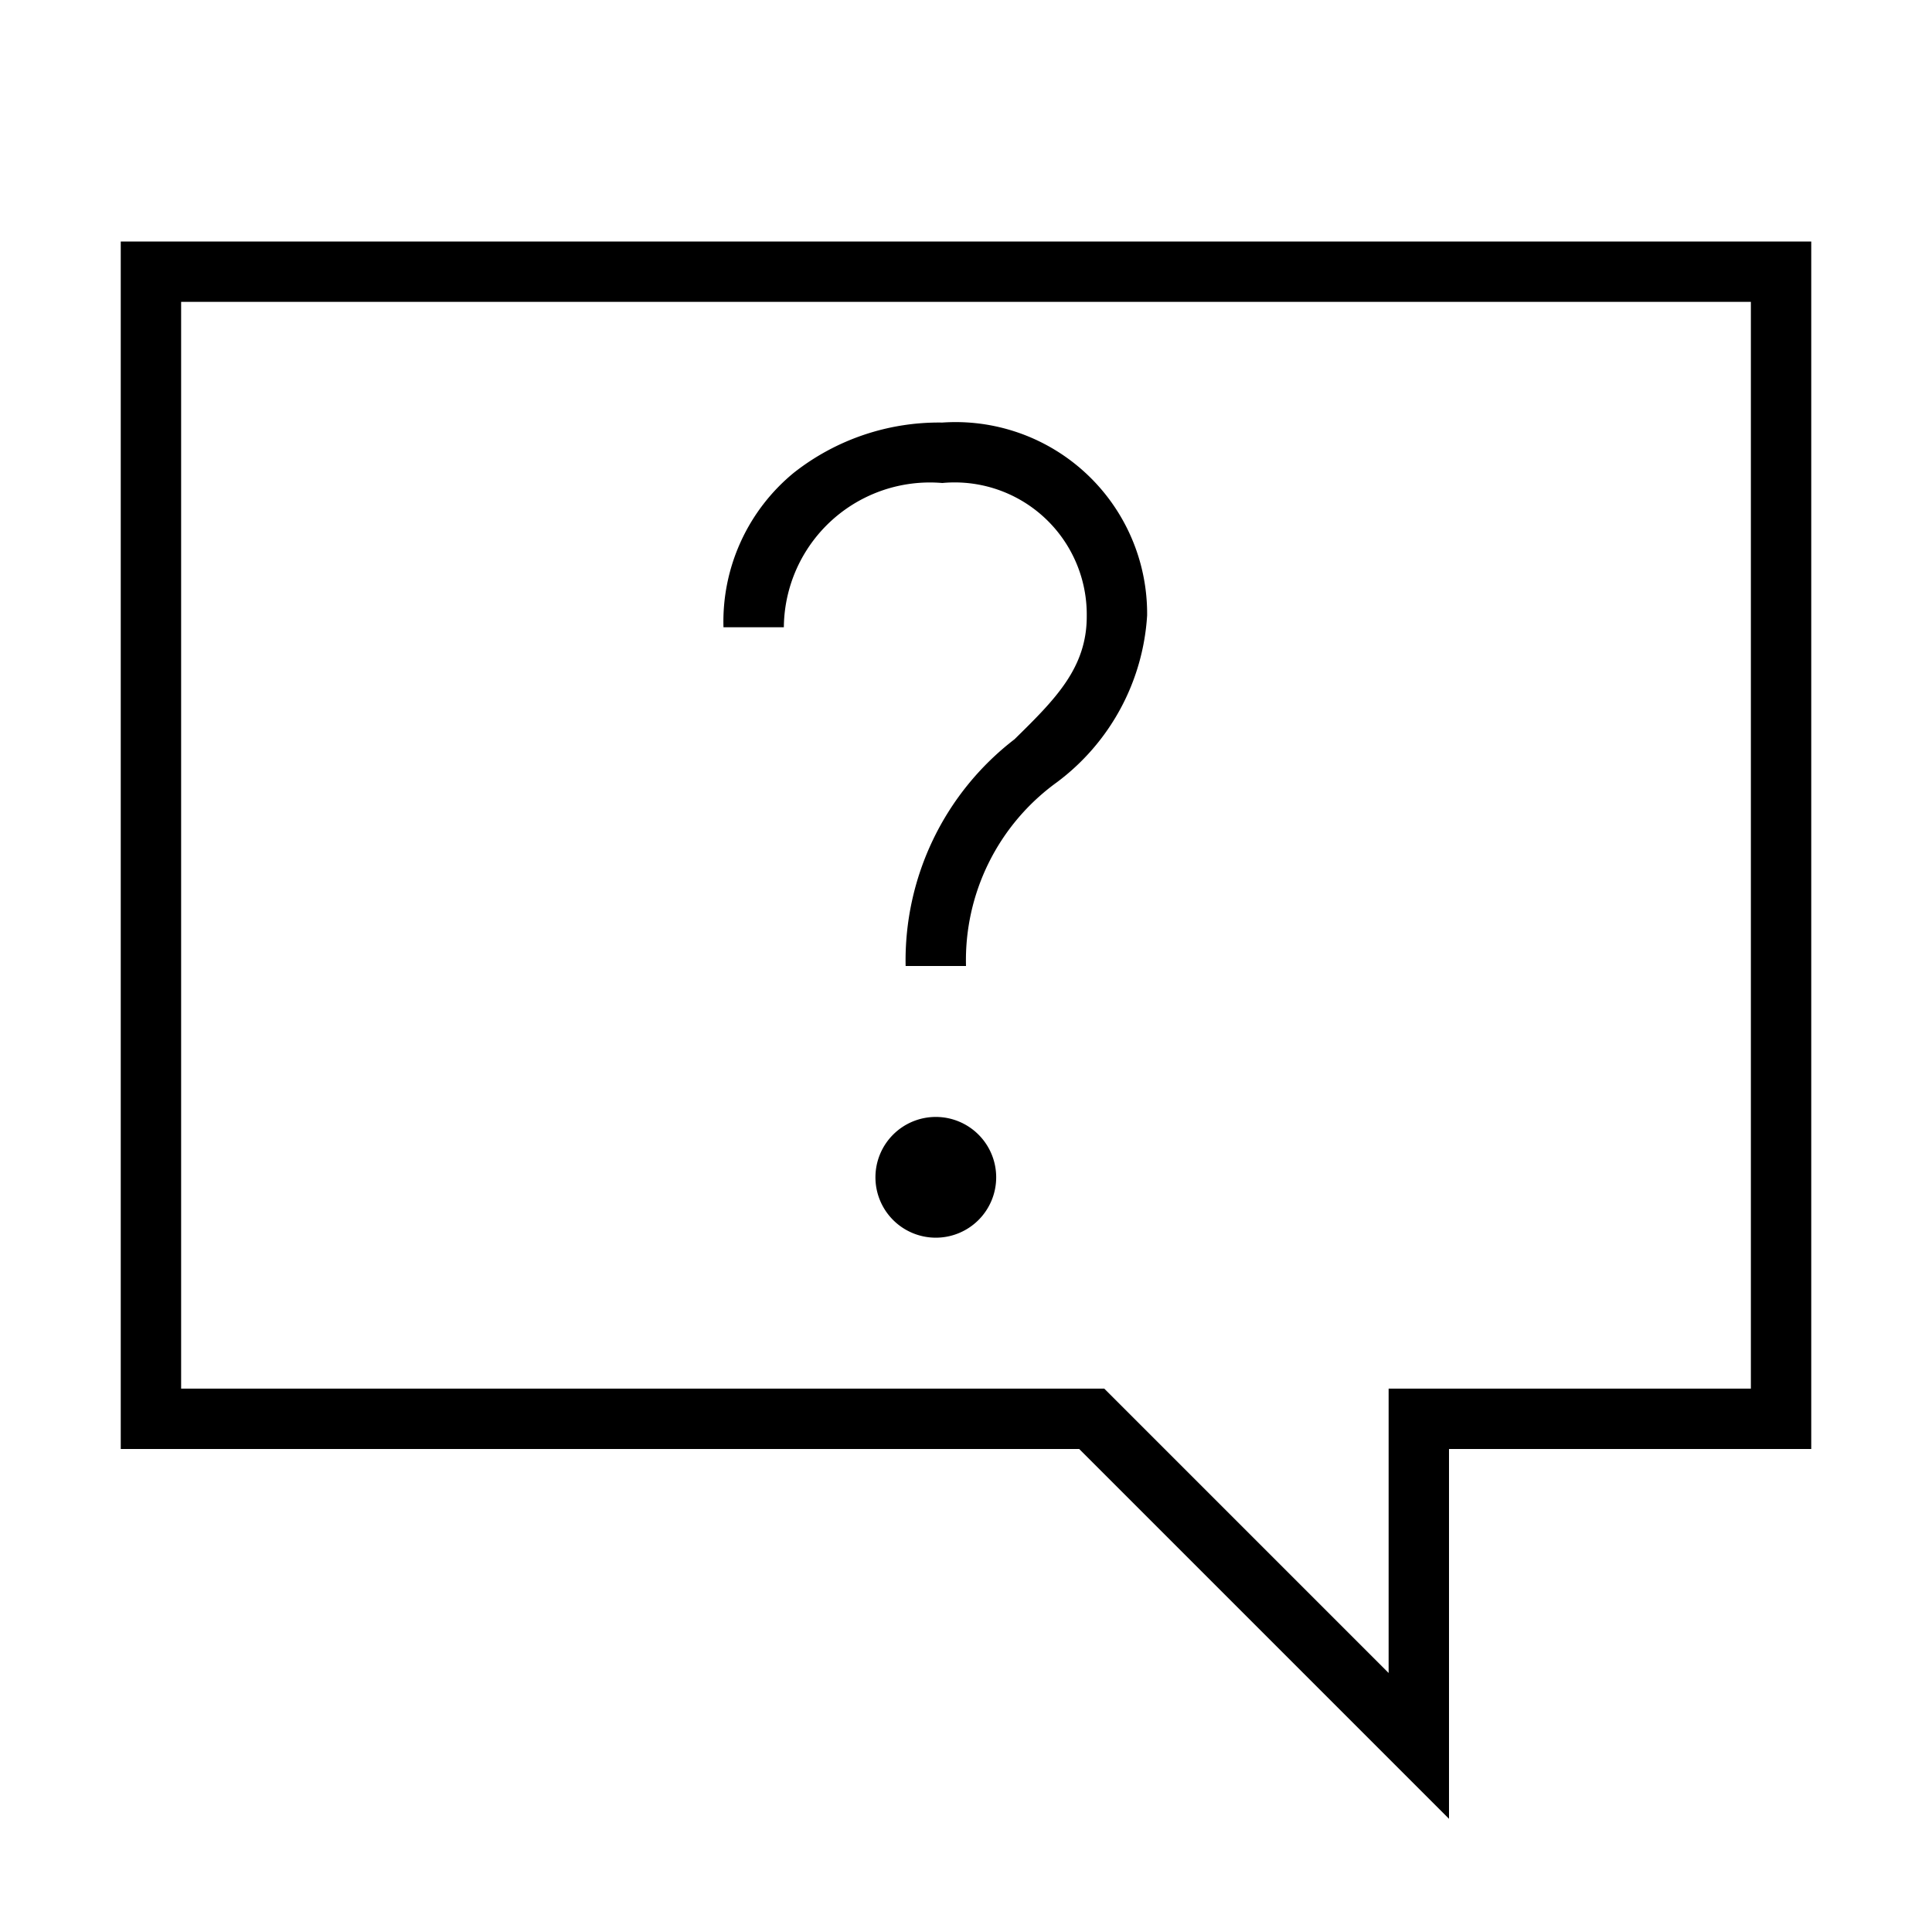 <svg id="icons" xmlns="http://www.w3.org/2000/svg" viewBox="0 0 32 32"><path d="M2 4v20h15.875L24 30.125V24h6V4zm27 19h-6v4.71L18.29 23H3V5h26zM12.983 10.389h-1a3.19 3.19 0 0 1 1.163-2.557 3.88 3.88 0 0 1 2.46-.833A3.173 3.173 0 0 1 19 10.193a3.732 3.732 0 0 1-1.496 2.765A3.636 3.636 0 0 0 16 16h-1a4.62 4.62 0 0 1 1.803-3.755c.672-.66 1.203-1.183 1.197-2.049A2.188 2.188 0 0 0 15.607 8a2.419 2.419 0 0 0-2.624 2.39zM16.5 19.5a1 1 0 1 1-1-1 1 1 0 0 1 1 1z"/></svg>